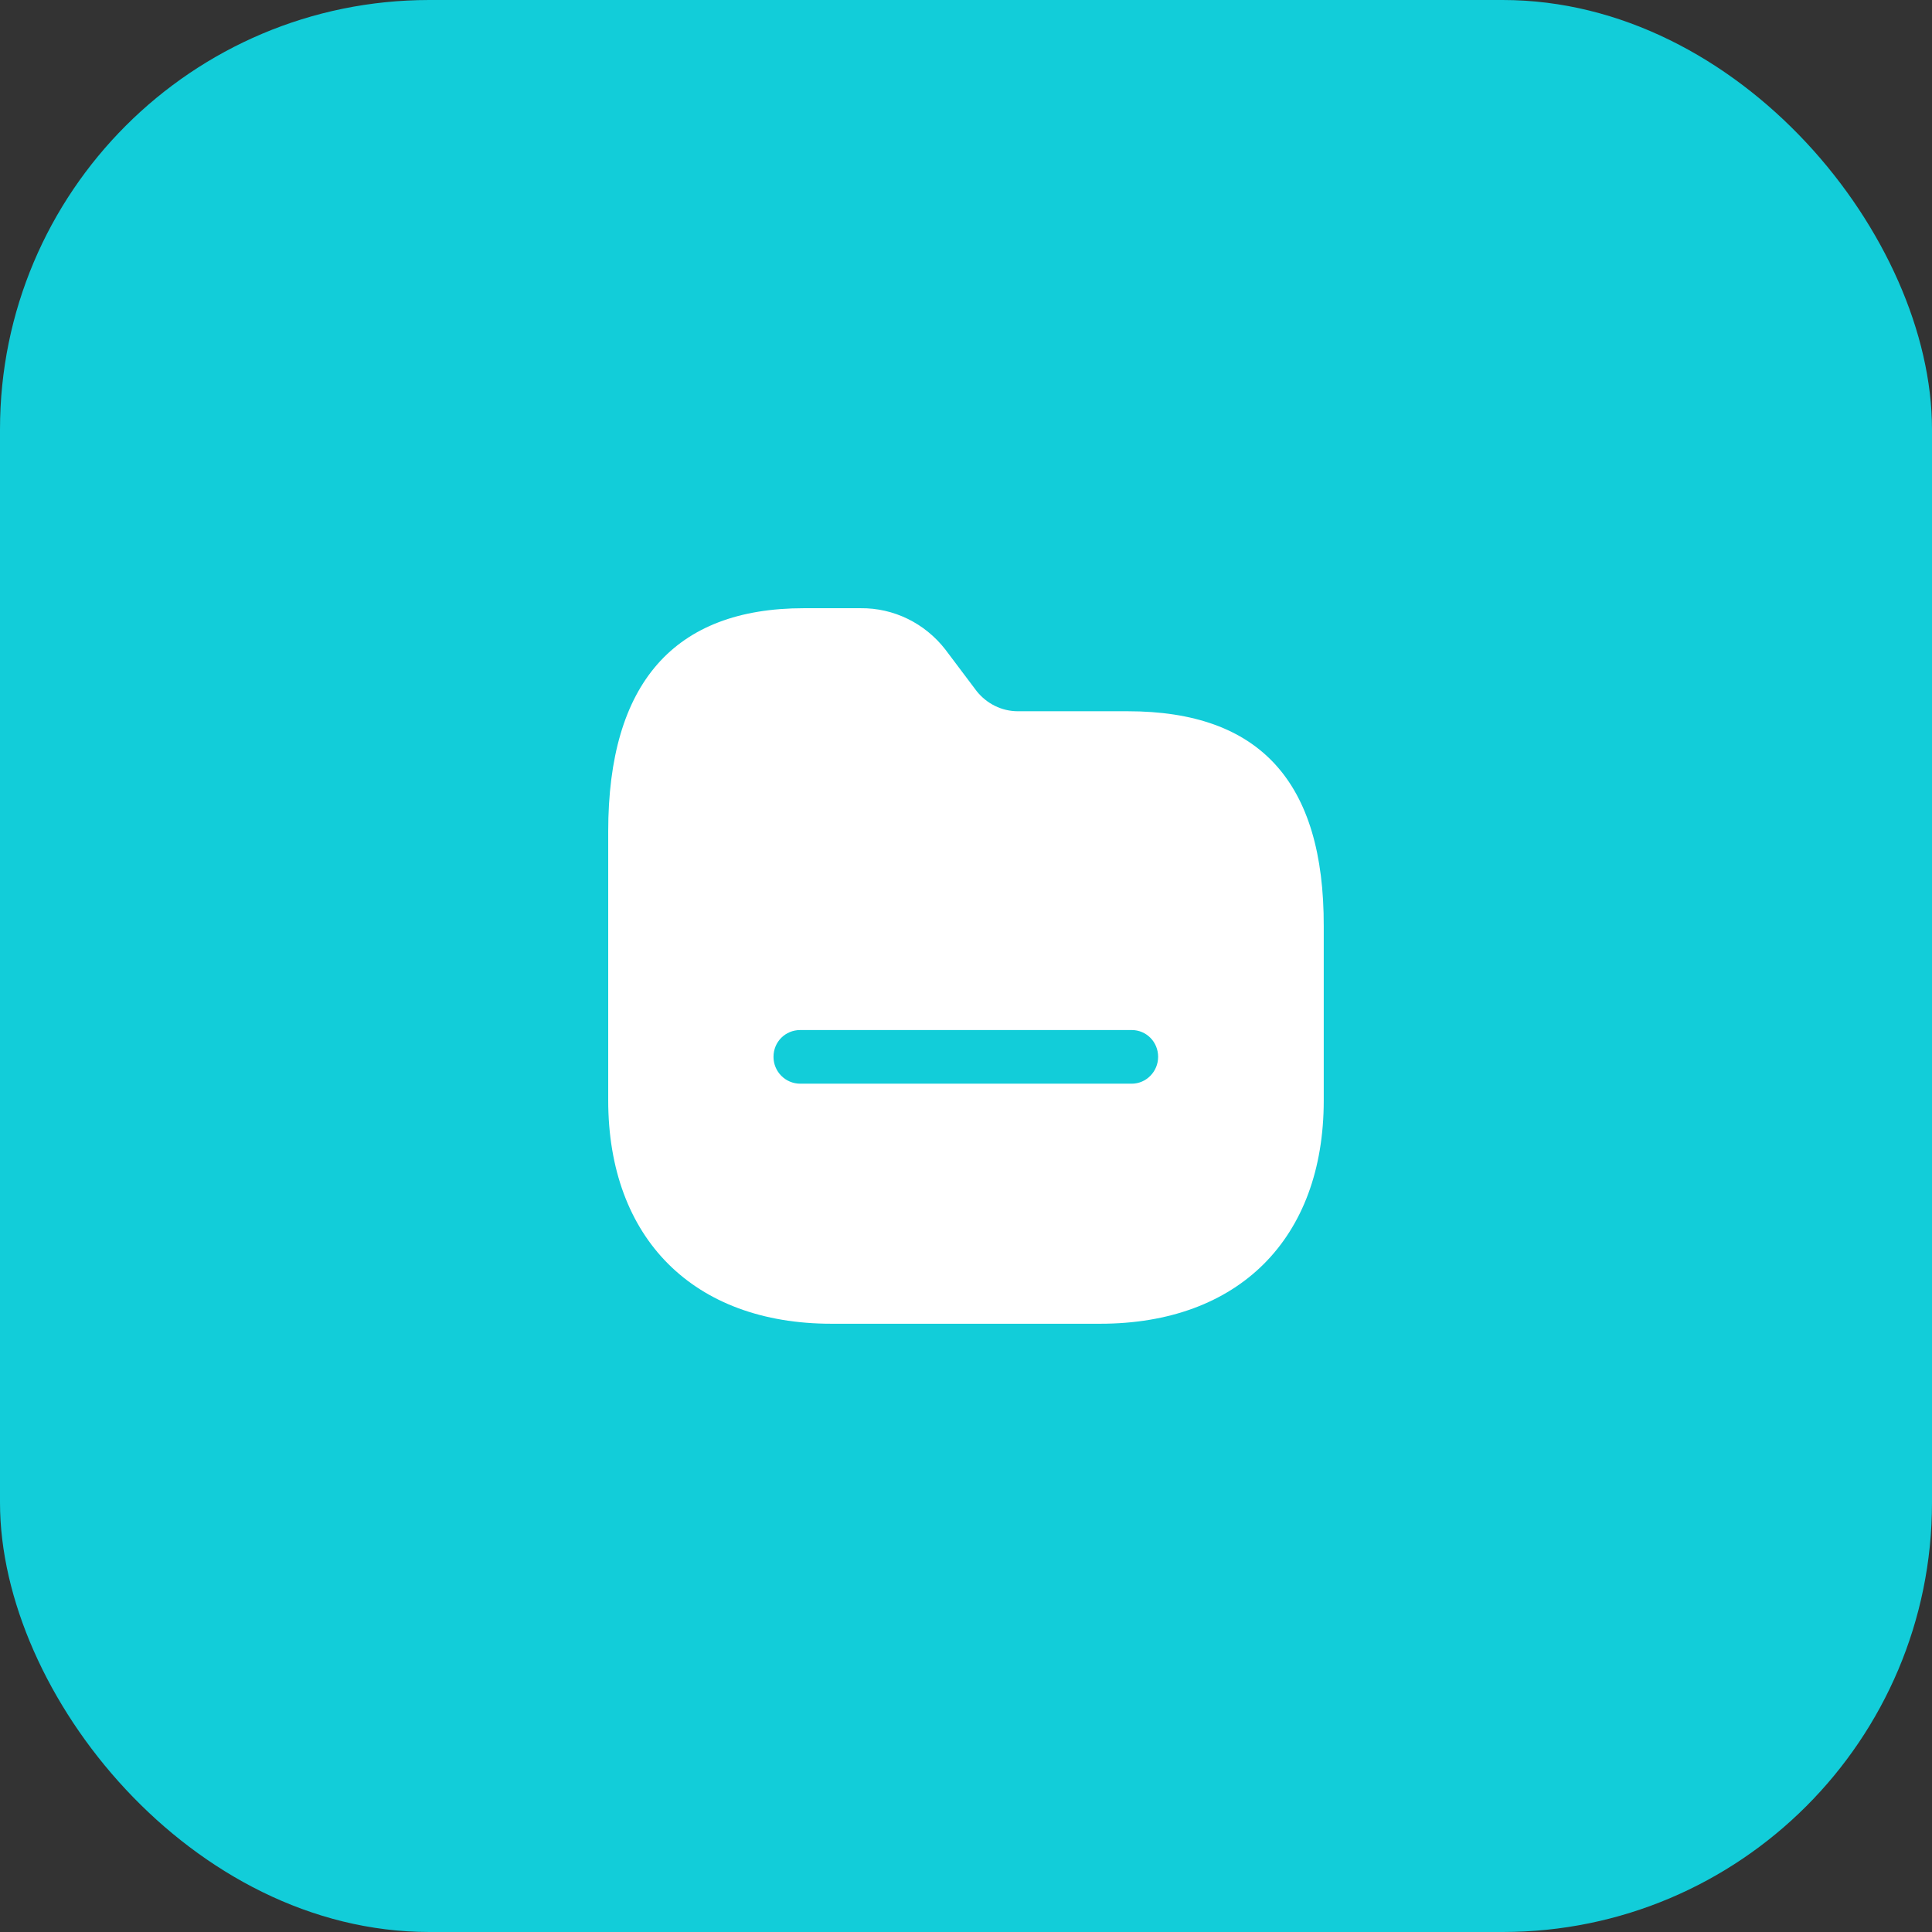 <svg width="36" height="36" viewBox="0 0 36 36" fill="none" xmlns="http://www.w3.org/2000/svg">
<rect x="0" y="0" width="36" height="36" fill="#333333" stroke="none"/>
<rect width="36" height="36" rx="8" fill="#12CDD9"/>
<path fill-rule="evenodd" clip-rule="evenodd" d="M18.966 13.253H21.013C23.473 13.253 24.673 14.566 24.666 17.26V20.506C24.666 23.08 23.08 24.666 20.5 24.666H15.493C12.927 24.666 11.333 23.08 11.333 20.5V15.493C11.333 12.733 12.56 11.333 14.98 11.333H16.033C16.654 11.326 17.233 11.613 17.613 12.1L18.2 12.88C18.387 13.113 18.666 13.253 18.966 13.253ZM14.913 20.193H21.087C21.36 20.193 21.58 19.966 21.58 19.693C21.58 19.413 21.36 19.193 21.087 19.193H14.913C14.633 19.193 14.413 19.413 14.413 19.693C14.413 19.966 14.633 20.193 14.913 20.193Z" fill="white"/>
</svg>
